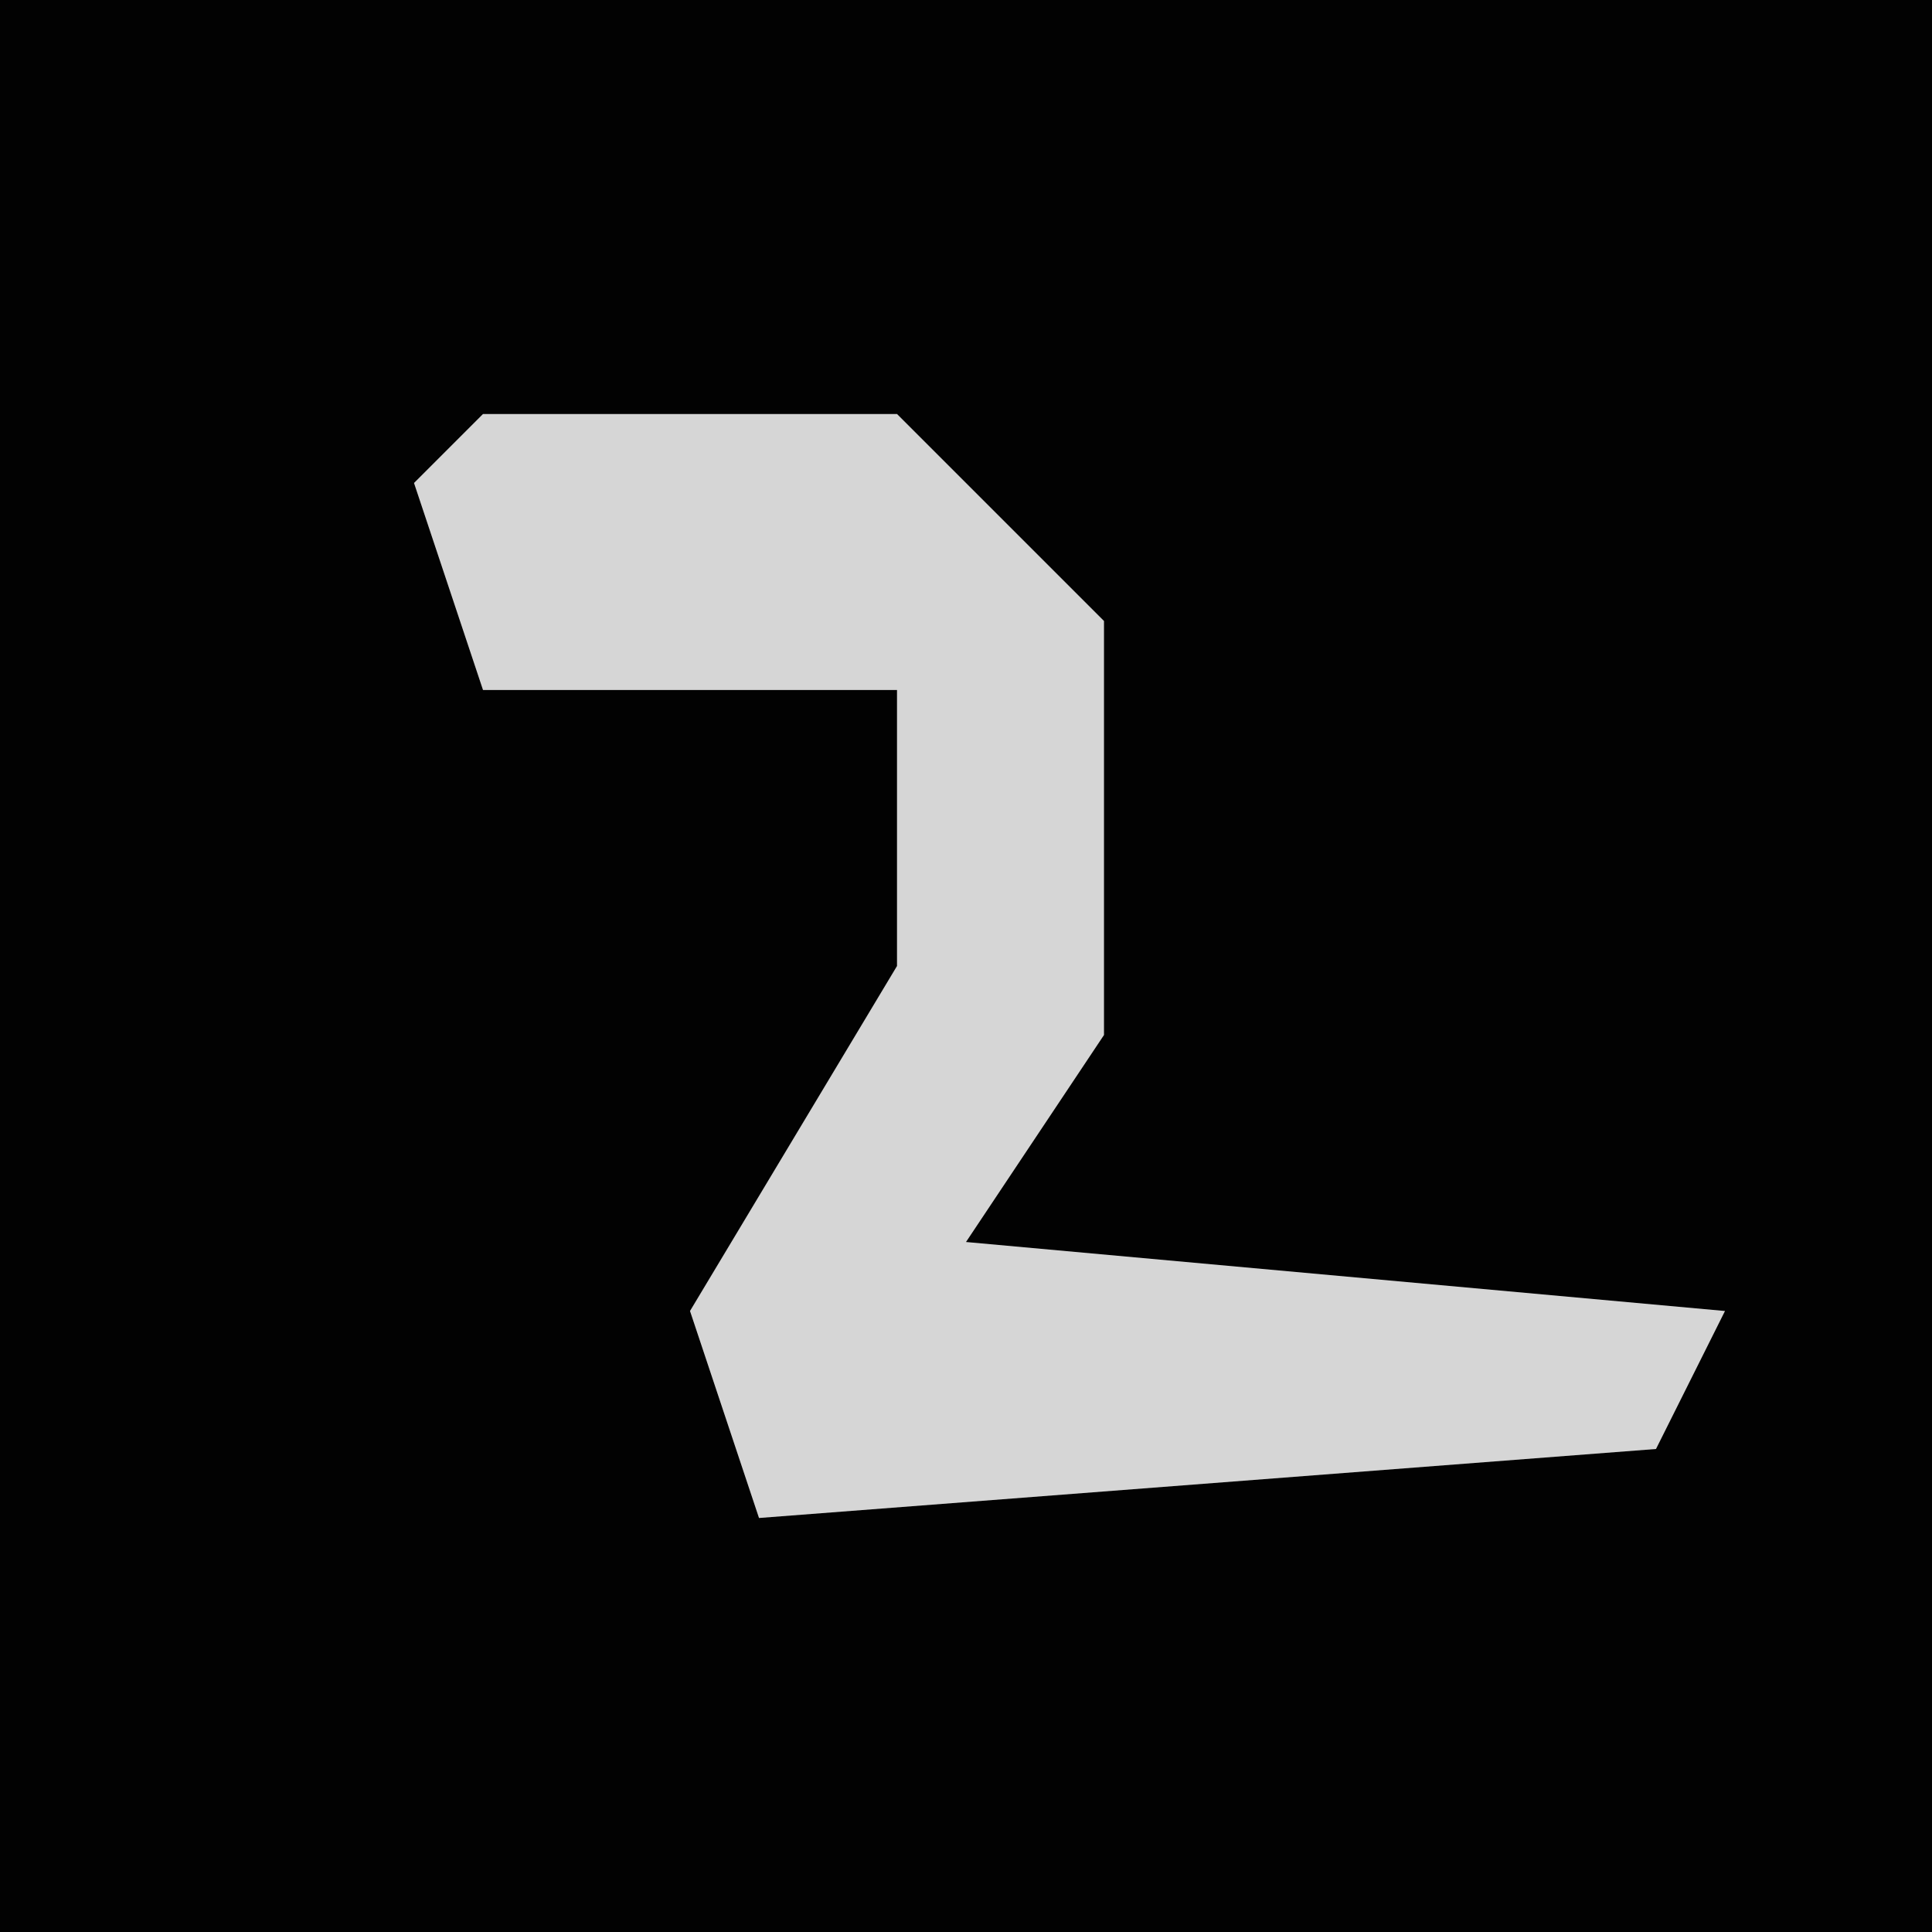 <?xml version="1.0" encoding="UTF-8"?>
<svg version="1.1" xmlns="http://www.w3.org/2000/svg" width="28" height="28">
<path d="M0,0 L28,0 L28,28 L0,28 Z " fill="#020202" transform="translate(0,0)"/>
<path d="M0,0 L6,0 L9,3 L9,9 L7,12 L18,13 L17,15 L4,16 L3,13 L6,8 L6,4 L0,4 L-1,1 Z " fill="#D6D6D6" transform="translate(7,6)"/>
</svg>
